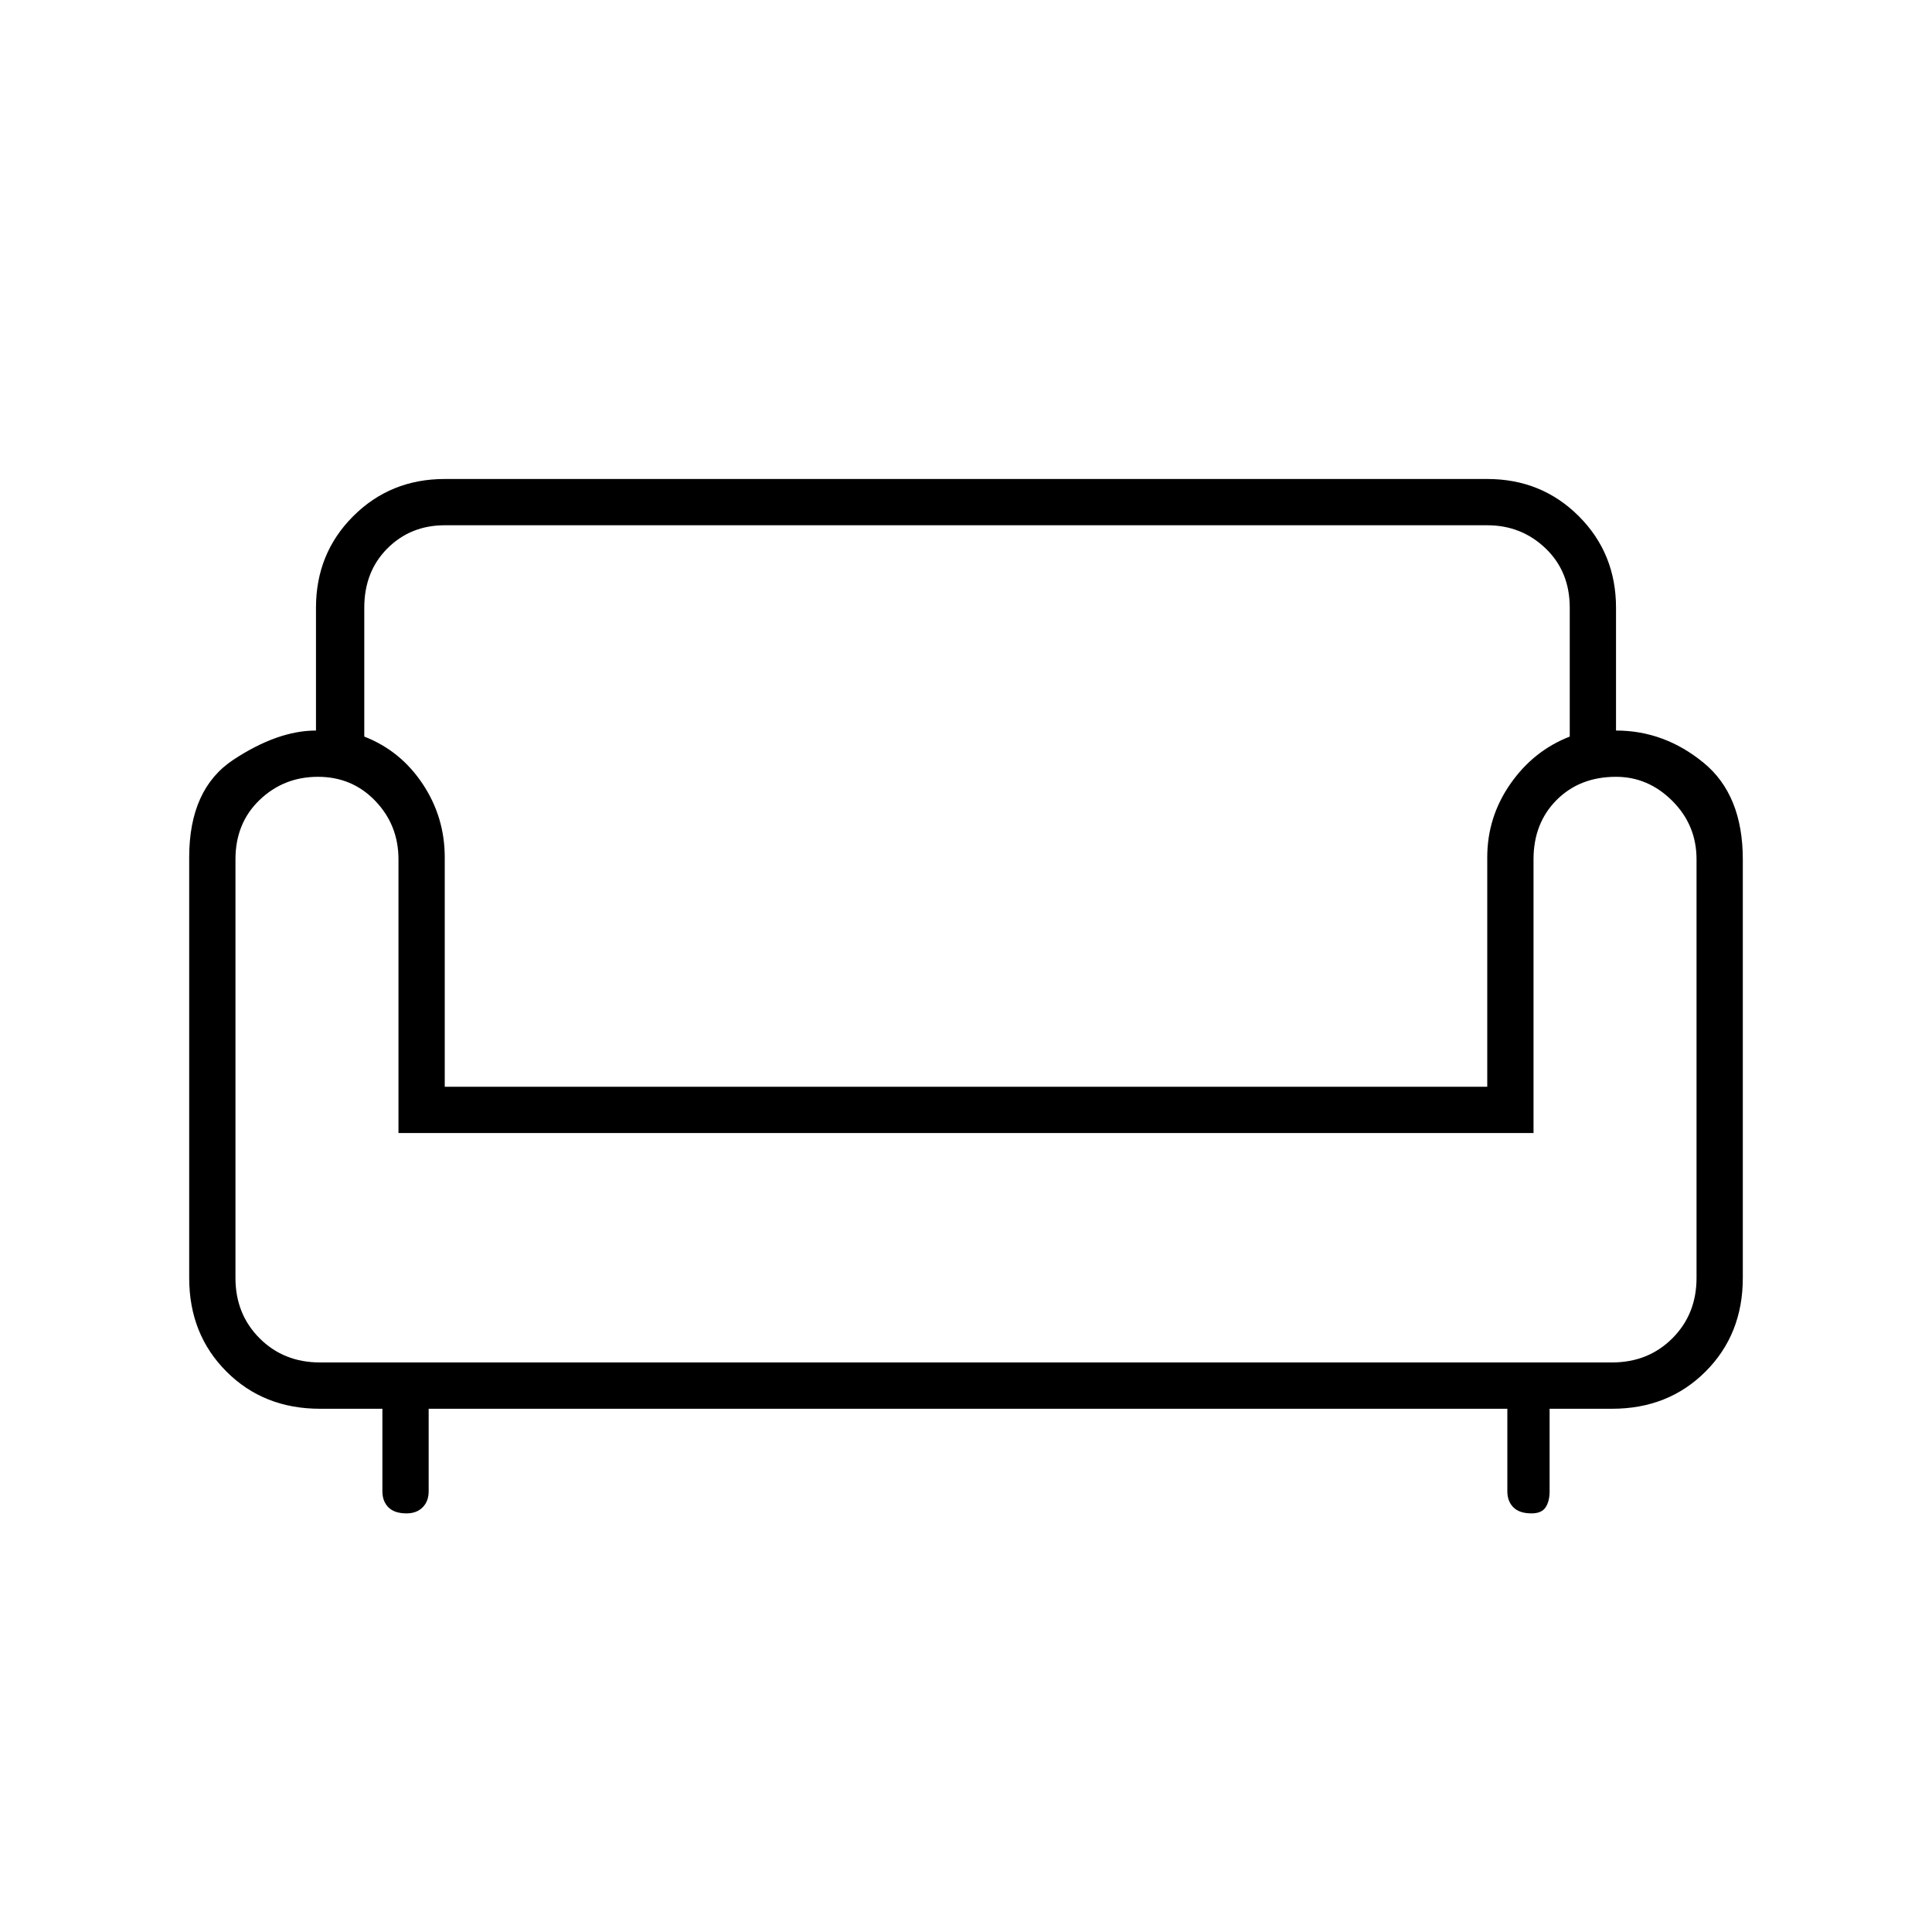 <svg xmlns="http://www.w3.org/2000/svg" height="40" width="40"><path d="M8.417 31.333Q8.167 31.333 8.042 31.208Q7.917 31.083 7.917 30.875V29.167H6.625Q5.458 29.167 4.688 28.396Q3.917 27.625 3.917 26.458V17.75Q3.917 16.333 4.833 15.729Q5.75 15.125 6.542 15.125V12.583Q6.542 11.458 7.312 10.688Q8.083 9.917 9.208 9.917H30.792Q31.917 9.917 32.688 10.688Q33.458 11.458 33.458 12.583V15.125Q34.458 15.125 35.271 15.792Q36.083 16.458 36.083 17.792V26.458Q36.083 27.625 35.312 28.396Q34.542 29.167 33.375 29.167H32.083V30.875Q32.083 31.083 32 31.208Q31.917 31.333 31.708 31.333Q31.458 31.333 31.333 31.208Q31.208 31.083 31.208 30.875V29.167H8.875V30.875Q8.875 31.083 8.75 31.208Q8.625 31.333 8.417 31.333ZM6.625 28.208H33.375Q34.125 28.208 34.625 27.708Q35.125 27.208 35.125 26.458V17.792Q35.125 17.083 34.625 16.583Q34.125 16.083 33.458 16.083Q32.708 16.083 32.229 16.562Q31.75 17.042 31.75 17.792V23.458H8.25V17.792Q8.25 17.083 7.771 16.583Q7.292 16.083 6.583 16.083Q5.875 16.083 5.375 16.562Q4.875 17.042 4.875 17.792V26.458Q4.875 27.208 5.375 27.708Q5.875 28.208 6.625 28.208ZM9.208 22.5H30.792V17.75Q30.792 16.917 31.271 16.229Q31.75 15.542 32.5 15.25V12.583Q32.5 11.833 32 11.354Q31.5 10.875 30.792 10.875H9.208Q8.5 10.875 8.021 11.354Q7.542 11.833 7.542 12.583V15.25Q8.292 15.542 8.75 16.229Q9.208 16.917 9.208 17.75ZM20.042 22.5Q20.042 22.5 20.042 22.5Q20.042 22.5 20.042 22.5Q20.042 22.5 20.042 22.5Q20.042 22.5 20.042 22.5Q20.042 22.5 20.042 22.5Q20.042 22.5 20.042 22.5Q20.042 22.5 20.042 22.5Q20.042 22.5 20.042 22.5ZM20.042 28.208Q20.042 28.208 20.042 28.208Q20.042 28.208 20.042 28.208Q20.042 28.208 20.042 28.208Q20.042 28.208 20.042 28.208Q20.042 28.208 20.042 28.208Q20.042 28.208 20.042 28.208Q20.042 28.208 20.042 28.208Q20.042 28.208 20.042 28.208Q20.042 28.208 20.042 28.208Q20.042 28.208 20.042 28.208Q20.042 28.208 20.042 28.208Q20.042 28.208 20.042 28.208ZM20.042 23.458Q20.042 23.458 20.042 23.458Q20.042 23.458 20.042 23.458Q20.042 23.458 20.042 23.458Q20.042 23.458 20.042 23.458Q20.042 23.458 20.042 23.458Q20.042 23.458 20.042 23.458Q20.042 23.458 20.042 23.458Q20.042 23.458 20.042 23.458Z"/></svg>